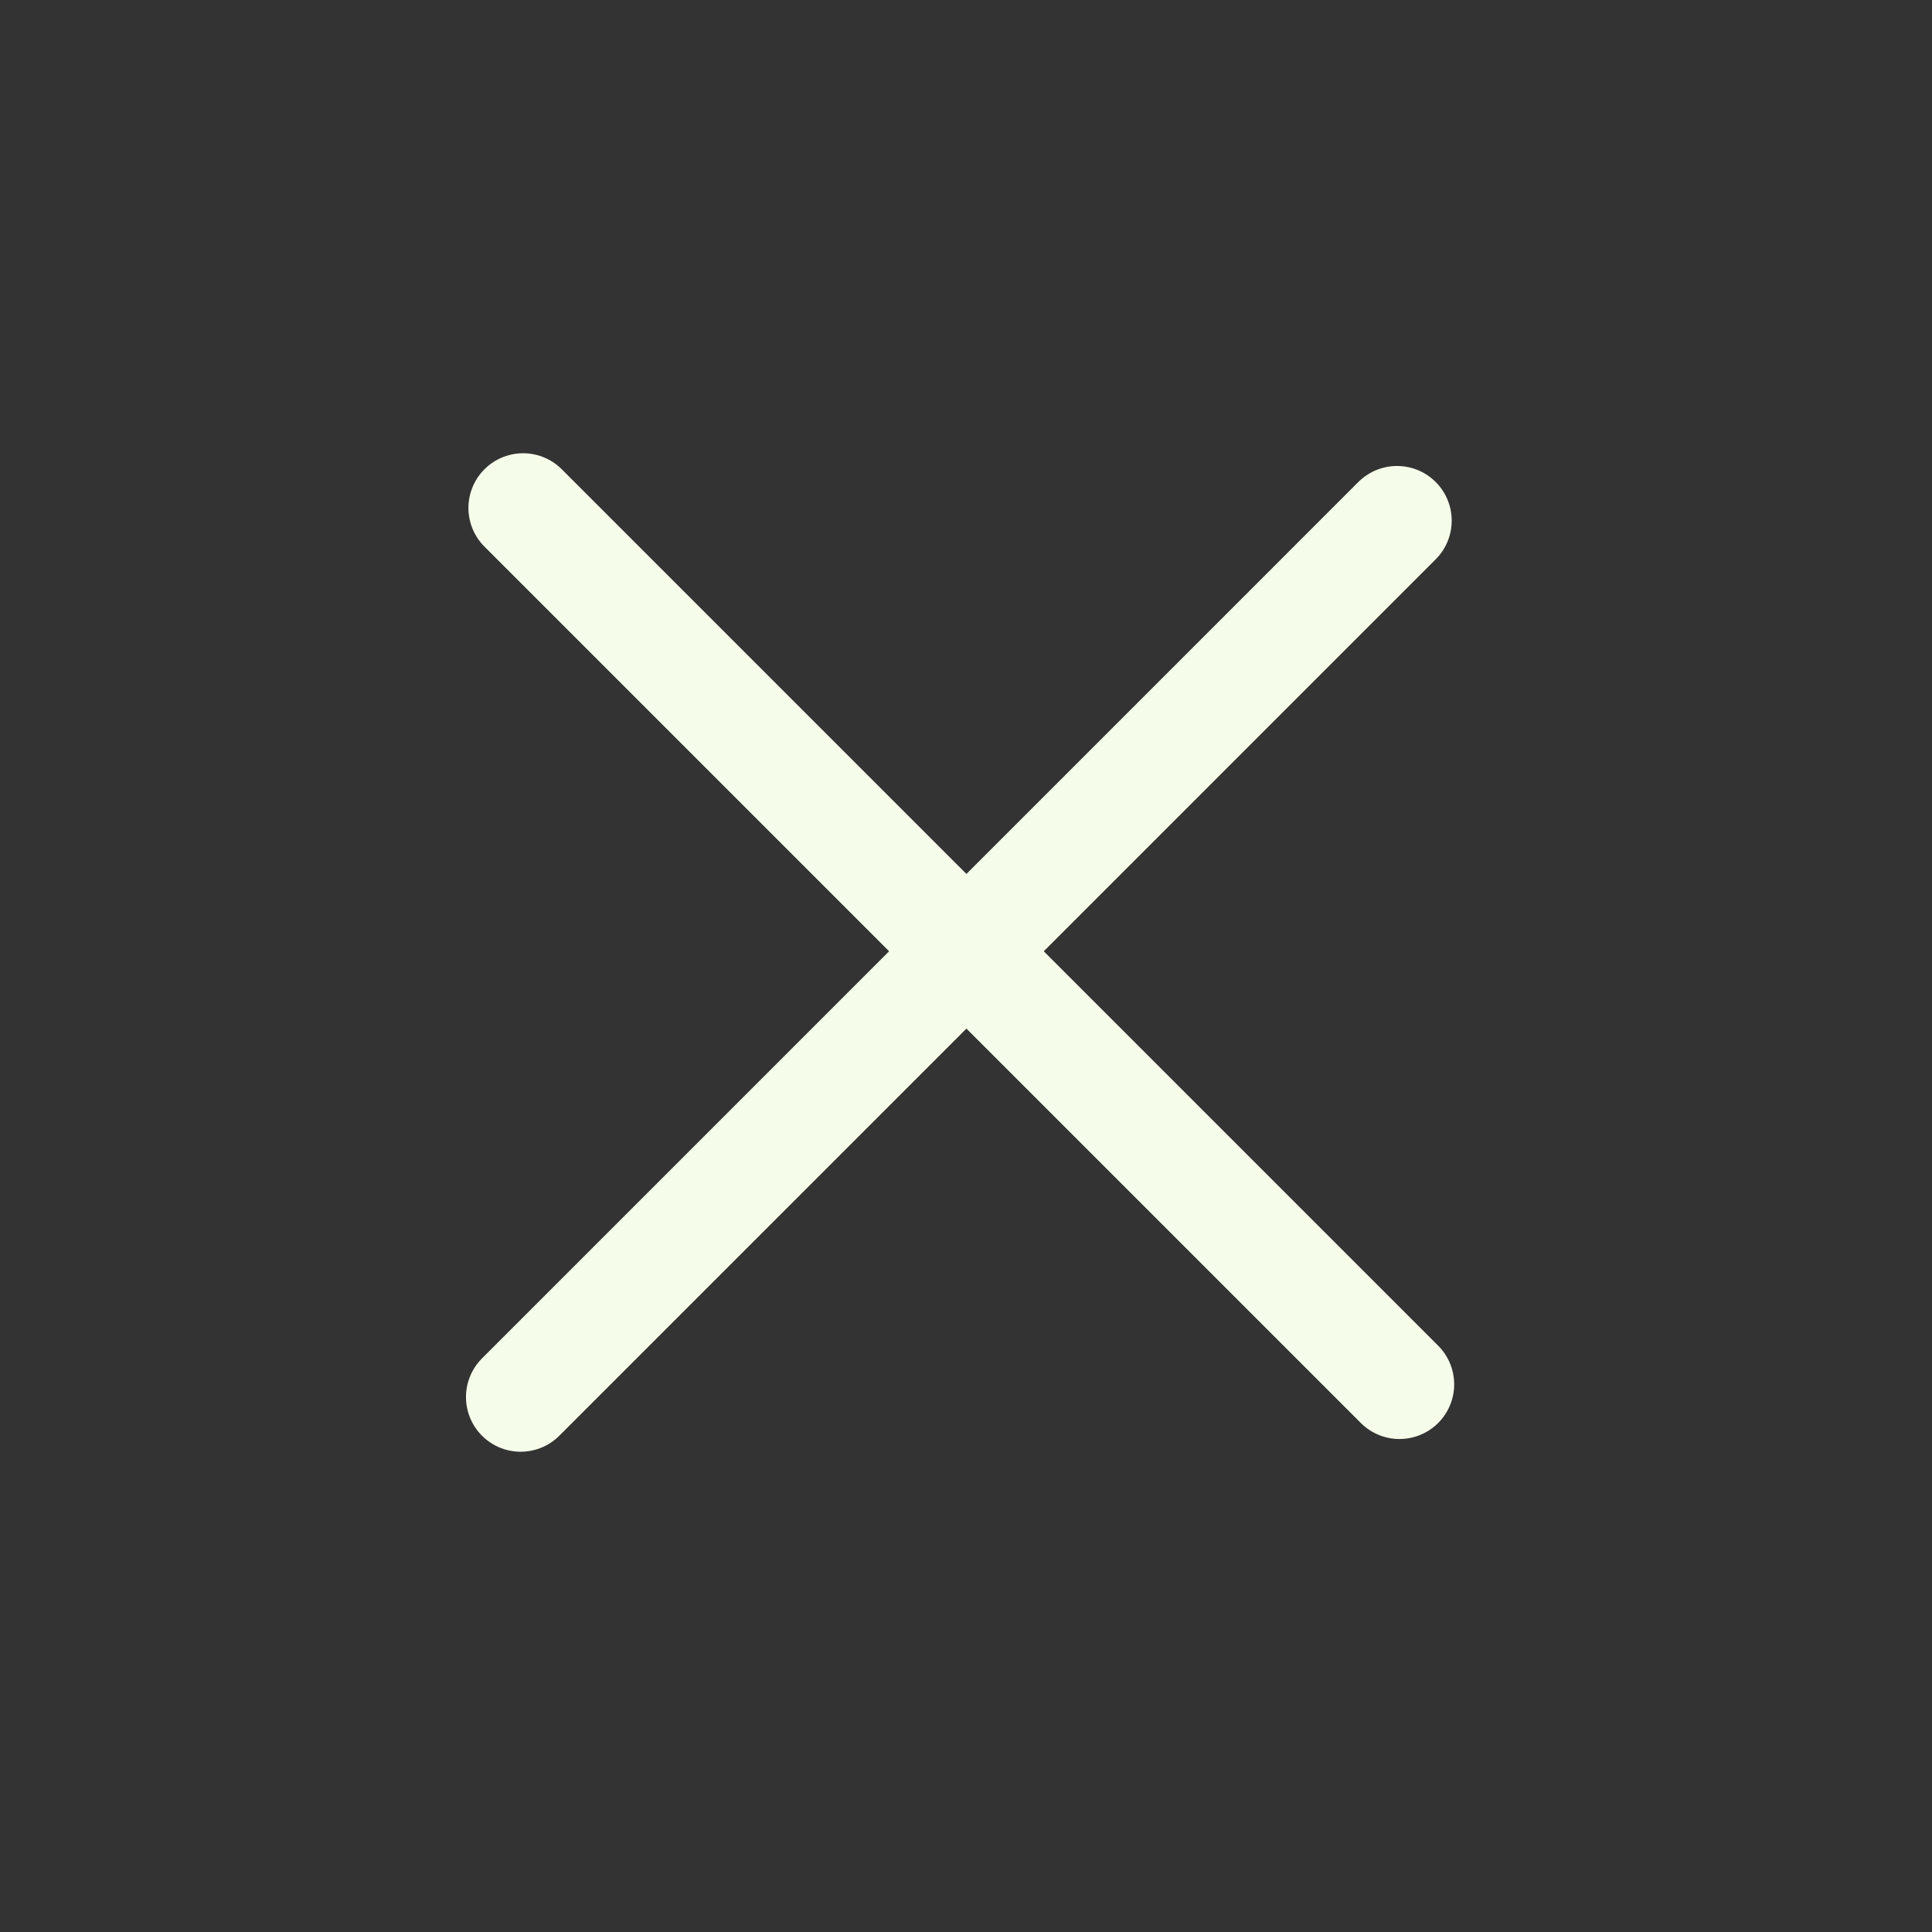 <svg width="53" height="53" viewBox="0 0 53 53" fill="none" xmlns="http://www.w3.org/2000/svg">
<rect x="0" y="0" width="53" height="53" fill="#333333" stroke="none"/>
<line x1="38.324" y1="14.283" x2="14.283" y2="38.325" stroke="#F6FCEA" stroke-width="3" stroke-linecap="round"/>
<line x1="14.35" y1="13.934" x2="38.392" y2="37.976" stroke="#F6FCEA" stroke-width="3" stroke-linecap="round"/>
</svg>
